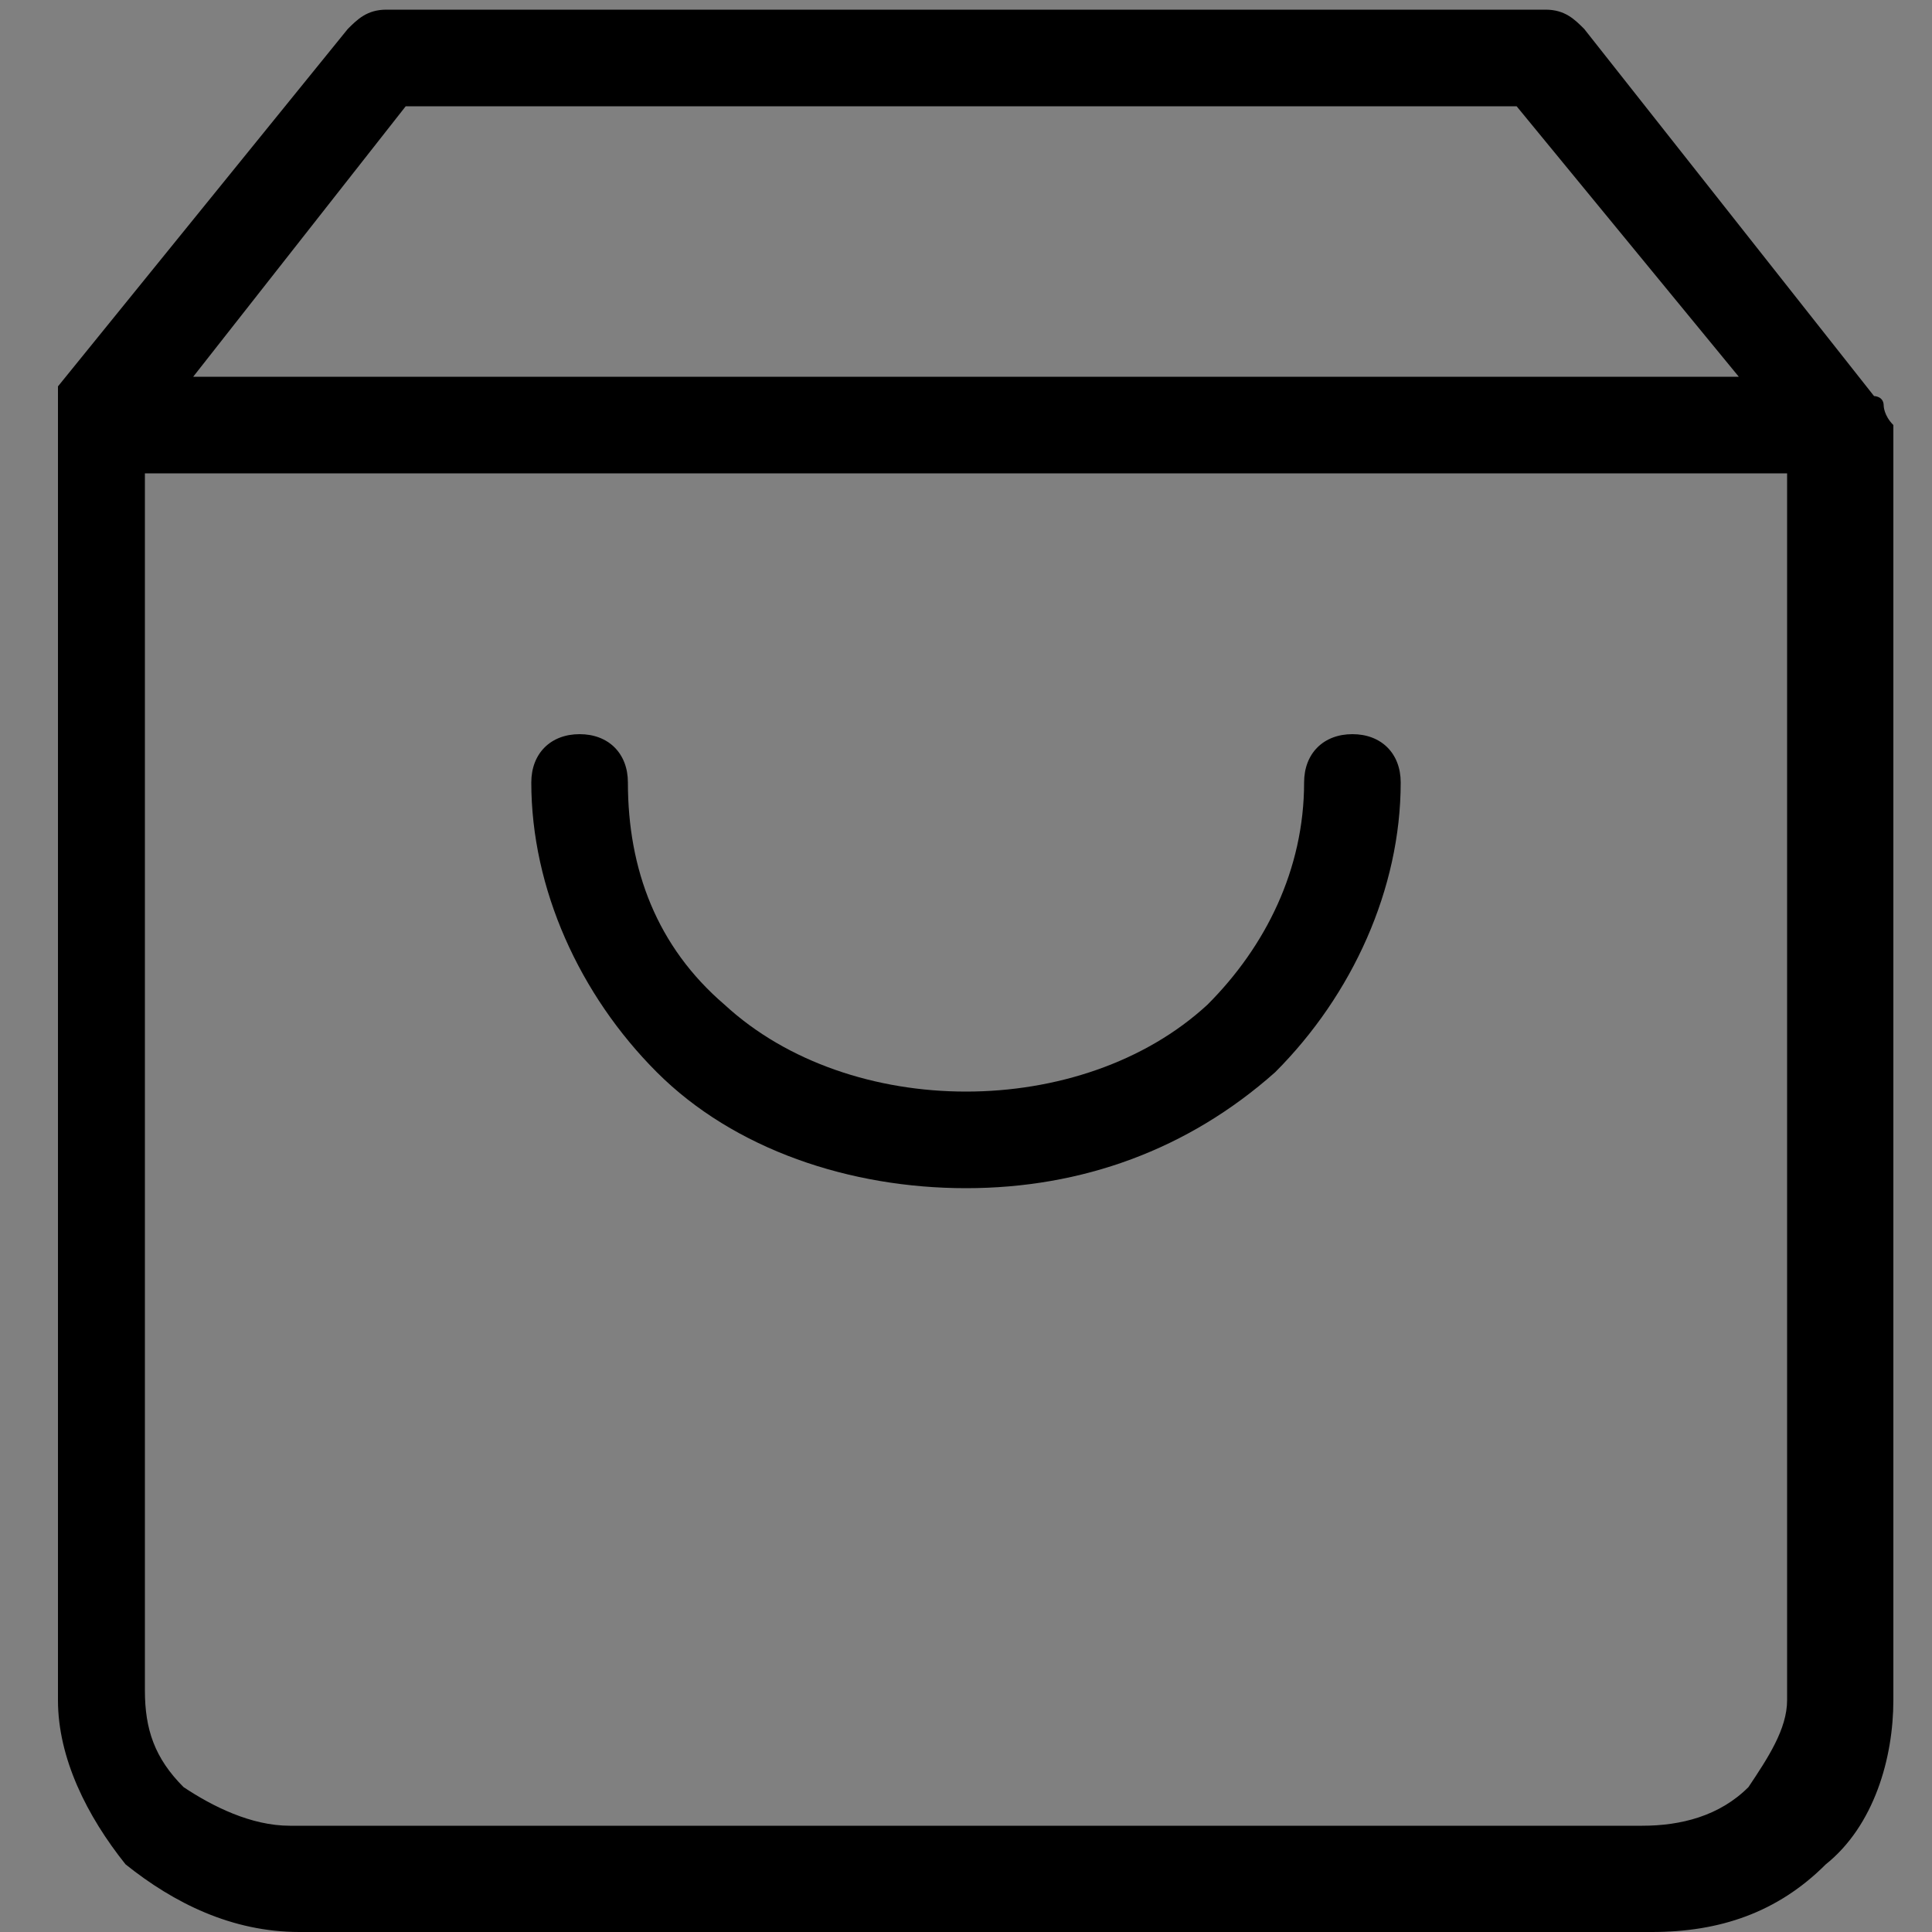 <?xml version="1.0" encoding="utf-8"?>
<!-- Generator: Adobe Illustrator 24.2.0, SVG Export Plug-In . SVG Version: 6.00 Build 0)  -->
<svg version="1.1" id="Camada_1" xmlns="http://www.w3.org/2000/svg" xmlns:xlink="http://www.w3.org/1999/xlink" x="0px" y="0px"
	 viewBox="0 0 20 20" style="enable-background:new 0 0 20 20;" xml:space="preserve">
<rect x="0" y="0" width="20" height="20" fill="#808080" stroke="none"/>
<style type="text/css">
	.st0{fill:none;stroke:#F2F2F2;stroke-linecap:round;stroke-linejoin:round;}
</style>
<g>
	<path d="M19.5,4.2C19.5,4.2,19.4,4.1,19.5,4.2c0-0.1-0.1-0.1-0.1-0.1l-3-3.8c-0.1-0.1-0.2-0.2-0.4-0.2H4c-0.2,0-0.3,0.1-0.4,0.2
		L0.6,4c0,0,0,0,0,0.1c0,0,0,0,0,0.1c0,0.1,0,0.1,0,0.2v13.2c0,0.6,0.3,1.2,0.7,1.7c0.5,0.4,1.1,0.7,1.8,0.7h14
		c0.7,0,1.3-0.2,1.8-0.7c0.5-0.4,0.7-1.1,0.7-1.7V4.4C19.5,4.3,19.5,4.2,19.5,4.2z M4.2,1.1h11.5L18,3.9H2L4.2,1.1z M18.1,18.5
		c-0.3,0.3-0.7,0.4-1.1,0.4H3c-0.4,0-0.8-0.2-1.1-0.4c-0.3-0.3-0.4-0.6-0.4-1V4.9h17v12.7C18.5,17.9,18.3,18.2,18.1,18.5z"/>
	<path d="M14,7.6c-0.3,0-0.5,0.2-0.5,0.5c0,0.9-0.4,1.7-1,2.3c-1.3,1.2-3.7,1.2-5,0c-0.7-0.6-1-1.4-1-2.3c0-0.3-0.2-0.5-0.5-0.5
		S5.5,7.8,5.5,8.1c0,1.1,0.5,2.2,1.3,3c0.8,0.8,2,1.2,3.2,1.2c1.2,0,2.3-0.4,3.2-1.2c0.8-0.8,1.3-1.9,1.3-3
		C14.5,7.8,14.3,7.6,14,7.6z"/>
</g>
<path class="st0" d="M223,215l-3,3.8V232c0,0.5,0.2,1,0.6,1.3c0.4,0.4,0.9,0.6,1.4,0.6h14c0.5,0,1-0.2,1.4-0.6
	c0.4-0.4,0.6-0.8,0.6-1.3v-13.2l-3-3.8H223z"/>
<path class="st0" d="M220,218.8h18"/>
<path class="st0" d="M233,222.6c0,1-0.4,2-1.2,2.7c-0.8,0.7-1.8,1.1-2.8,1.1c-1.1,0-2.1-0.4-2.8-1.1c-0.8-0.7-1.2-1.7-1.2-2.7"/>
</svg>
